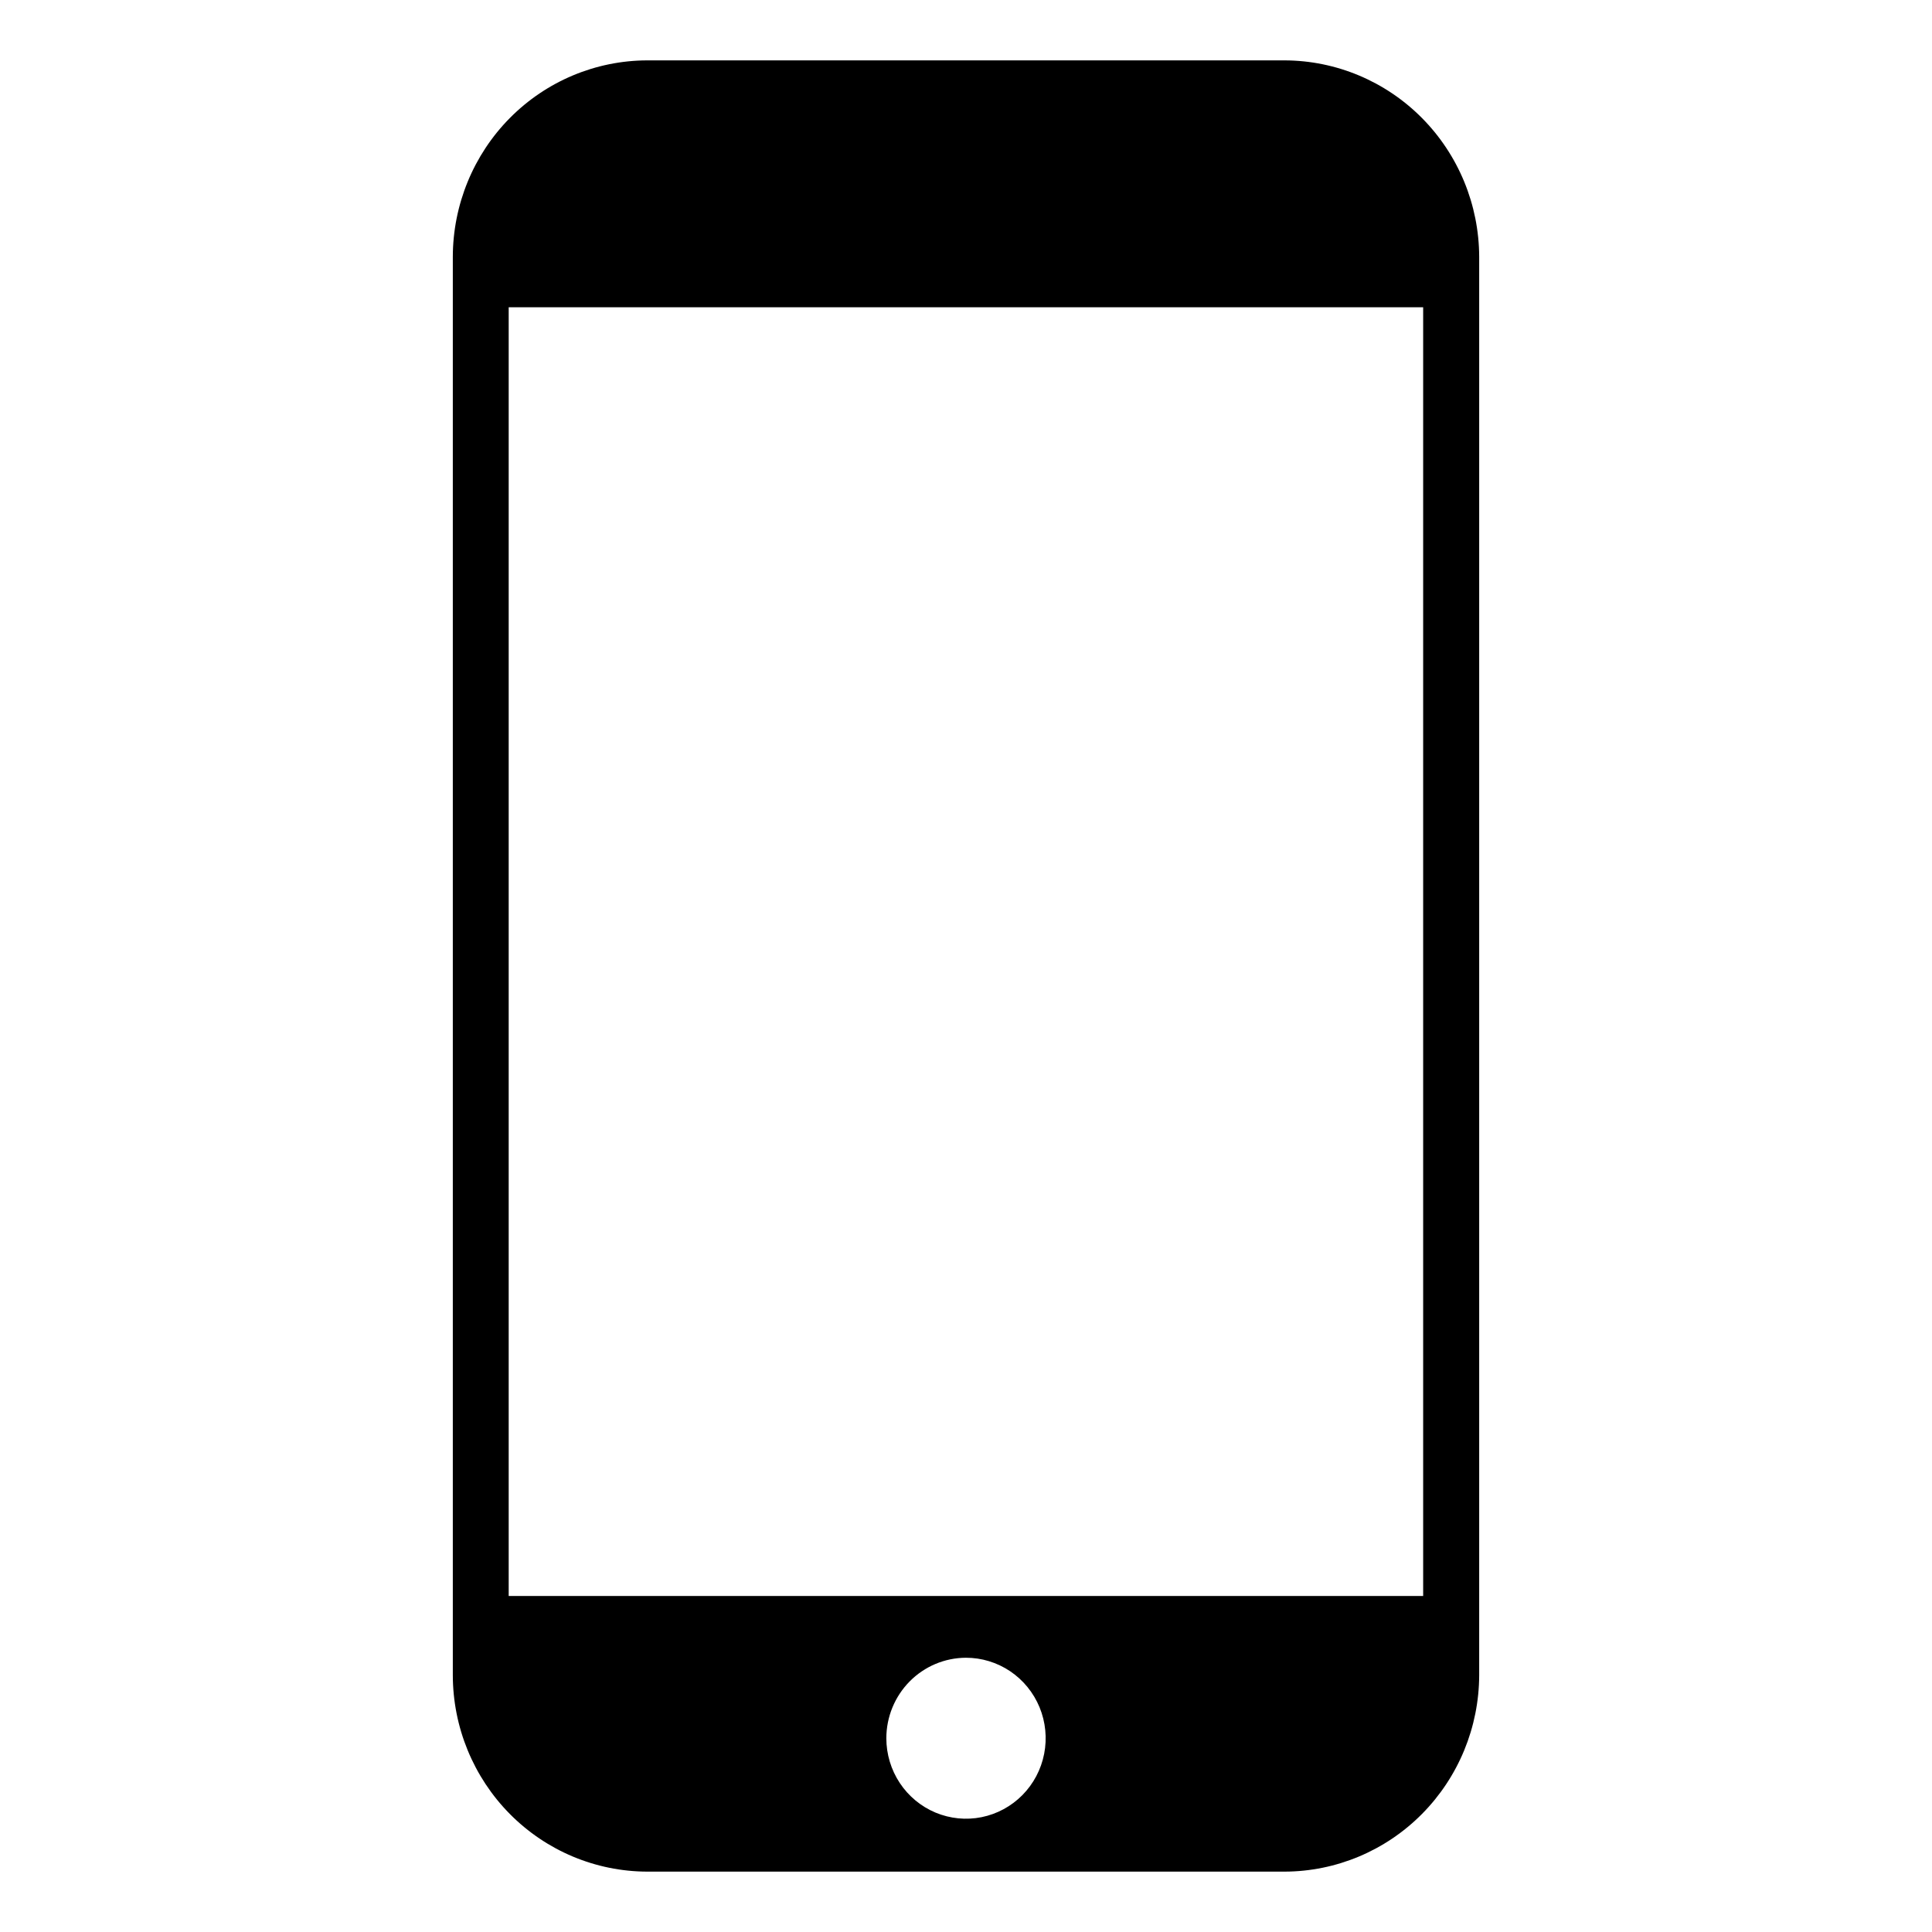 <svg width="64" height="64" viewBox="0 0 64 64" fill="none" xmlns="http://www.w3.org/2000/svg">
<g clip-path="url(#clip0_7158_5982)">
<path fill-rule="evenodd" clip-rule="evenodd" d="M21.443 2H42.552C44.26 2.004 45.897 2.691 47.105 3.91C48.314 5.13 48.995 6.783 49 8.509V55.491C48.995 57.217 48.314 58.87 47.105 60.09C45.897 61.309 44.26 61.996 42.552 62H21.443C19.734 61.997 18.096 61.31 16.888 60.089C15.68 58.868 15.001 57.213 15 55.486V8.509C15.003 6.783 15.682 5.129 16.89 3.909C18.098 2.689 19.735 2.003 21.443 2ZM31.995 54.915C32.517 54.914 33.028 55.07 33.463 55.362C33.897 55.654 34.236 56.07 34.437 56.557C34.637 57.044 34.69 57.581 34.589 58.098C34.488 58.616 34.237 59.091 33.868 59.465C33.499 59.838 33.029 60.092 32.517 60.196C32.005 60.299 31.474 60.246 30.991 60.045C30.509 59.843 30.096 59.501 29.806 59.063C29.516 58.624 29.361 58.109 29.361 57.581C29.362 56.875 29.64 56.199 30.134 55.699C30.627 55.2 31.296 54.918 31.995 54.915ZM47.144 52.869V10.179H16.851V52.869H47.144Z" fill="black"/>
</g>
<defs>
<clipPath id="clip0_7158_5982">
<rect width="34" height="60" fill="white" transform="translate(15 2)"/>
</clipPath>
</defs>
</svg>
